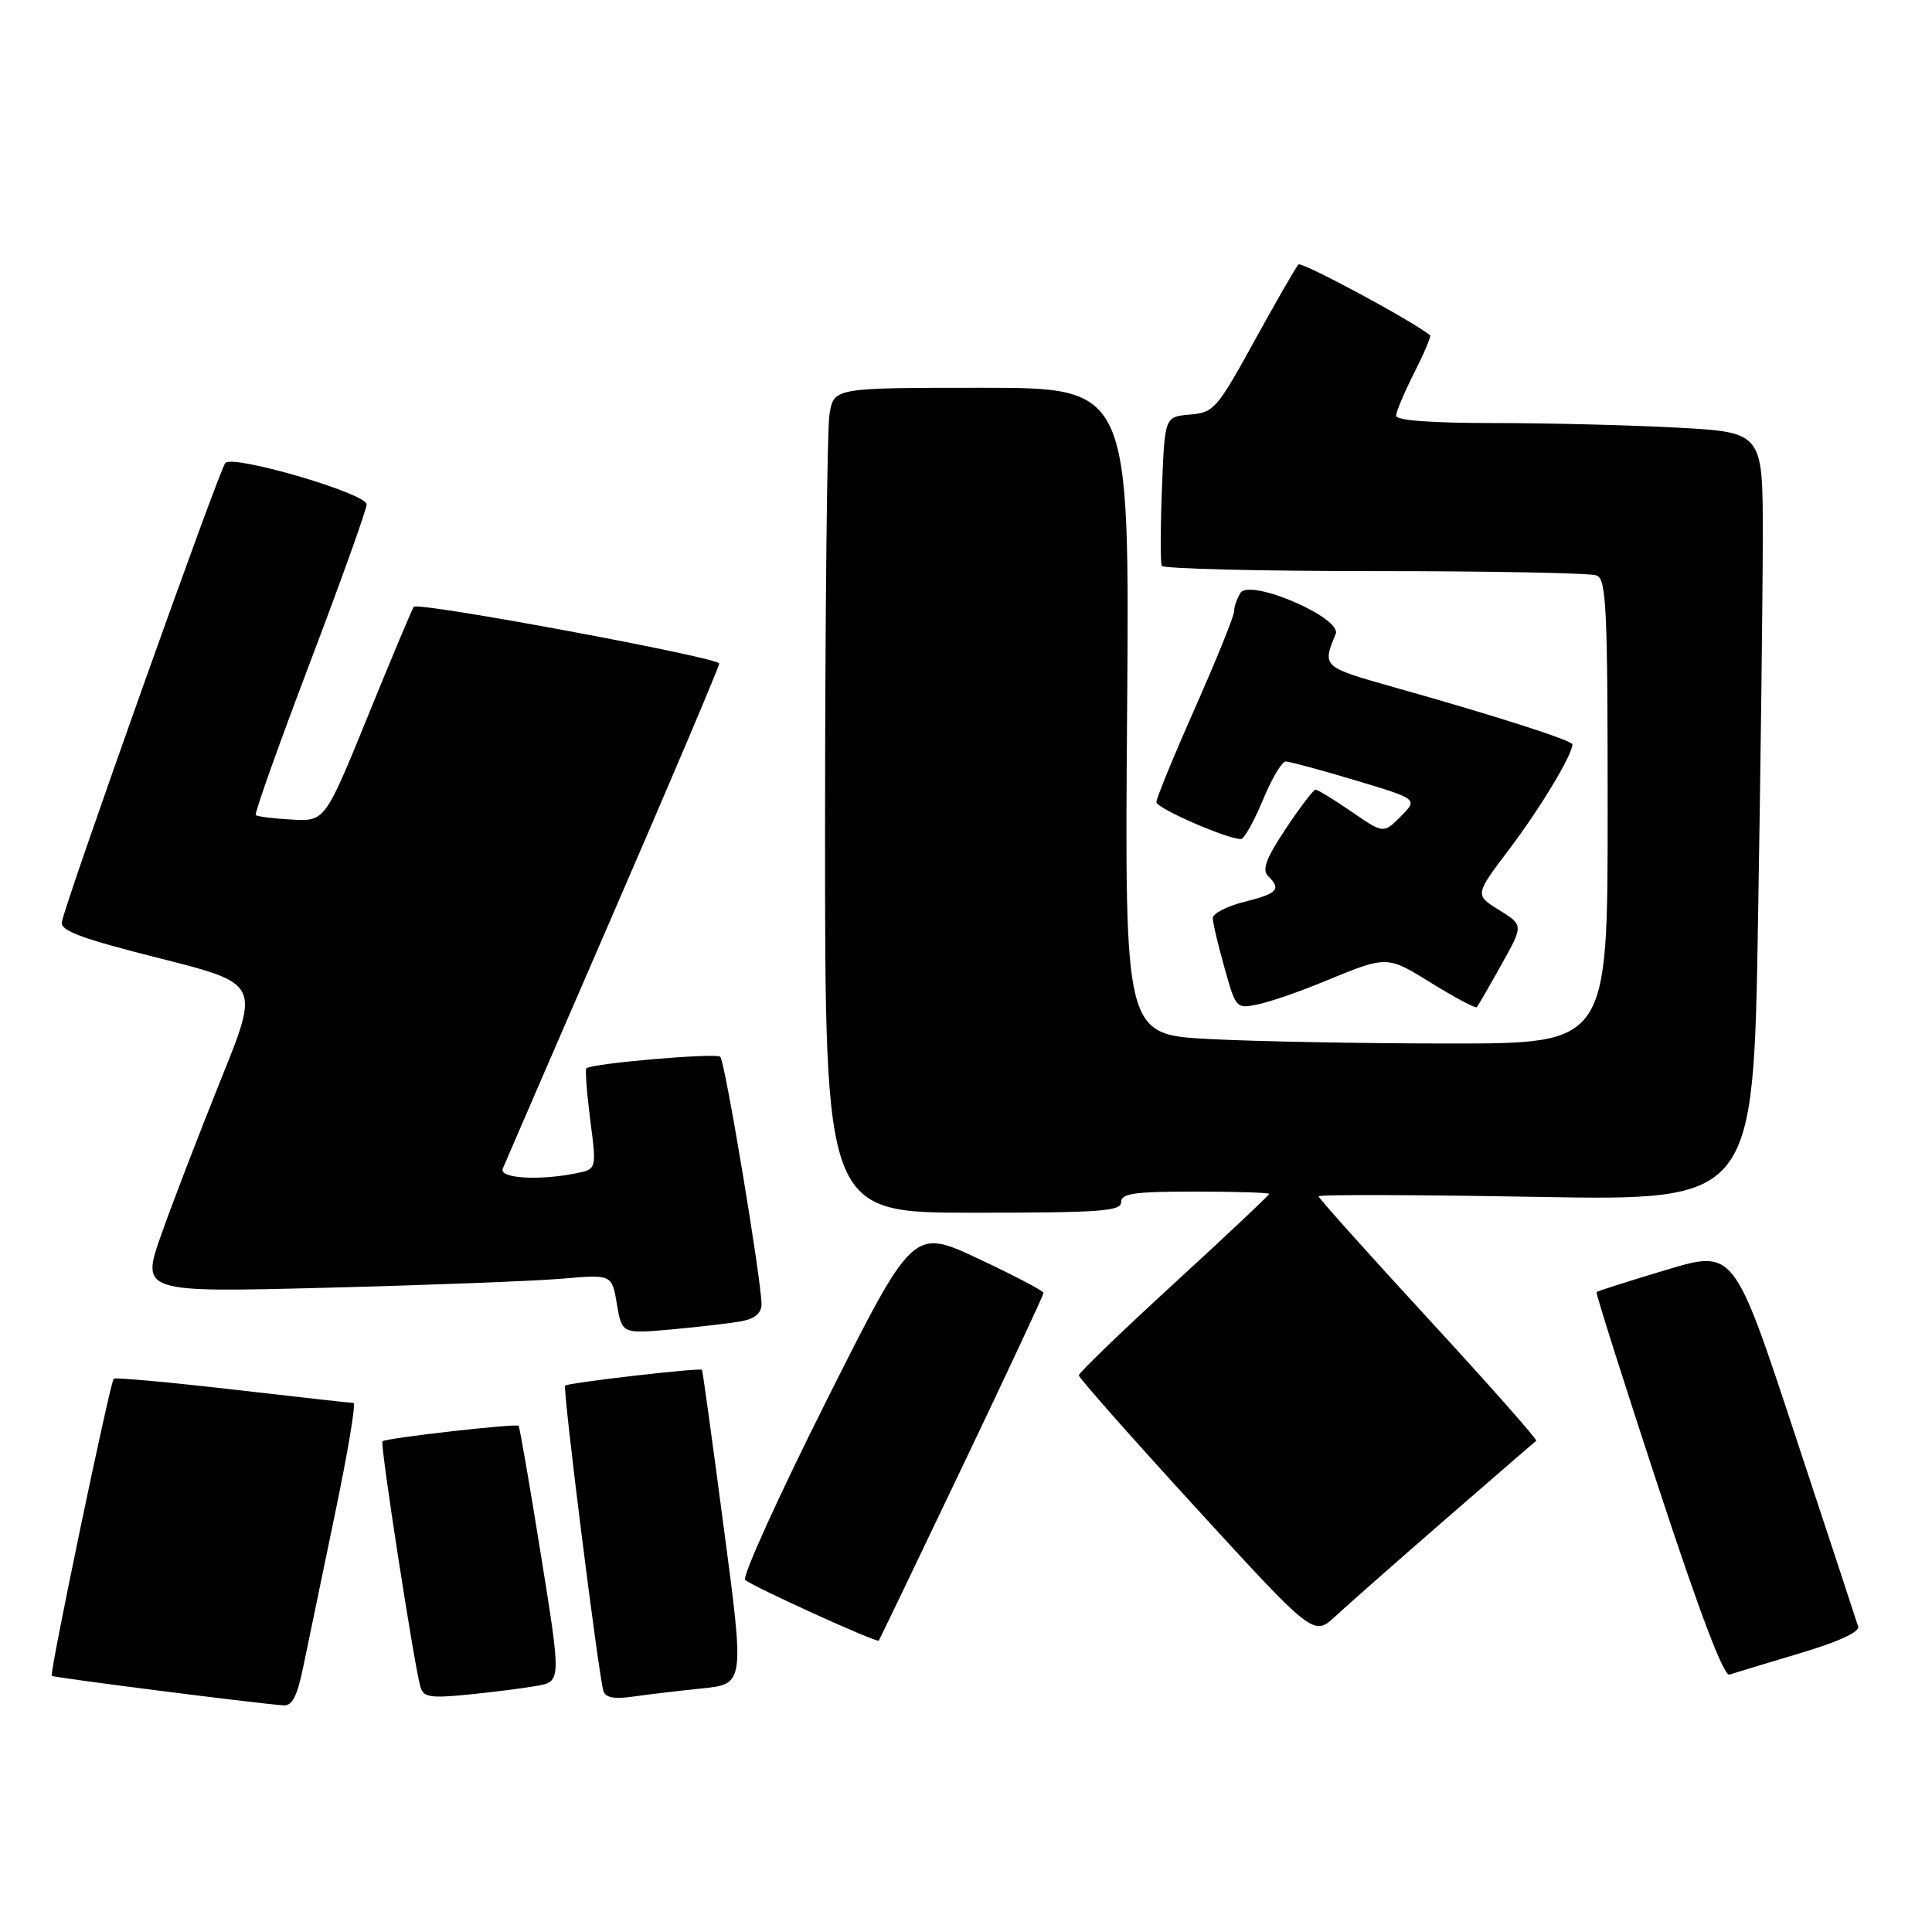 <?xml version="1.0" encoding="UTF-8" standalone="no"?>
<!DOCTYPE svg PUBLIC "-//W3C//DTD SVG 1.1//EN" "http://www.w3.org/Graphics/SVG/1.1/DTD/svg11.dtd" >
<svg xmlns="http://www.w3.org/2000/svg" xmlns:xlink="http://www.w3.org/1999/xlink" version="1.1" viewBox="0 0 274 272">
 <g >
 <path fill="currentColor"
d=" M 43.04 236.25 C 43.69 233.09 45.70 223.41 47.50 214.75 C 49.31 206.09 50.50 198.99 50.14 198.98 C 49.79 198.98 42.08 198.12 33.00 197.07 C 23.93 196.03 16.34 195.34 16.13 195.54 C 15.61 196.06 7.00 237.33 7.34 237.68 C 7.60 237.93 35.73 241.52 40.18 241.87 C 41.45 241.97 42.15 240.60 43.04 236.25 Z  M 76.05 239.12 C 79.60 238.50 79.60 238.50 76.71 220.50 C 75.12 210.60 73.70 202.38 73.55 202.22 C 73.19 201.86 54.70 203.96 54.24 204.42 C 53.88 204.79 58.72 236.08 59.62 239.23 C 60.05 240.72 60.99 240.87 66.31 240.35 C 69.71 240.01 74.10 239.46 76.05 239.12 Z  M 99.54 239.47 C 105.59 238.85 105.59 238.85 102.65 216.68 C 101.04 204.48 99.65 194.40 99.56 194.28 C 99.31 193.95 80.55 196.11 80.15 196.52 C 79.77 196.90 84.88 237.58 85.58 239.84 C 85.88 240.78 87.12 241.01 89.75 240.63 C 91.81 240.33 96.22 239.81 99.54 239.47 Z  M 255.20 234.50 C 260.66 232.88 263.76 231.46 263.53 230.70 C 263.33 230.04 259.28 217.74 254.53 203.36 C 245.91 177.23 245.91 177.23 236.29 180.11 C 230.99 181.70 226.55 183.12 226.42 183.25 C 226.29 183.39 230.20 195.74 235.12 210.71 C 241.06 228.79 244.47 237.78 245.28 237.51 C 245.95 237.28 250.42 235.93 255.20 234.50 Z  M 136.40 208.19 C 142.78 194.82 148.00 183.65 148.00 183.37 C 148.00 183.09 143.84 180.91 138.75 178.52 C 129.50 174.18 129.50 174.18 117.18 198.72 C 110.41 212.22 105.23 223.63 105.68 224.07 C 106.54 224.93 124.33 233.02 124.63 232.69 C 124.72 232.58 130.02 221.56 136.40 208.19 Z  M 205.00 215.48 C 211.88 209.50 217.67 204.49 217.87 204.35 C 218.08 204.20 211.22 196.44 202.62 187.10 C 194.03 177.77 187.00 169.92 187.00 169.67 C 187.00 169.41 200.88 169.45 217.83 169.75 C 248.67 170.30 248.67 170.30 249.33 130.40 C 249.70 108.45 250.00 83.93 250.00 75.90 C 250.00 61.31 250.00 61.31 237.84 60.65 C 231.16 60.29 219.46 60.00 211.84 60.00 C 202.98 60.00 198.00 59.63 198.00 58.97 C 198.00 58.40 199.16 55.65 200.57 52.87 C 201.98 50.08 202.99 47.69 202.82 47.55 C 200.24 45.47 184.60 37.06 184.15 37.51 C 183.81 37.85 181.01 42.71 177.93 48.31 C 172.57 58.04 172.16 58.51 168.75 58.80 C 165.18 59.11 165.18 59.11 164.79 69.30 C 164.57 74.91 164.56 79.84 164.76 80.25 C 164.96 80.66 178.55 81.00 194.98 81.00 C 211.40 81.00 225.55 81.27 226.42 81.61 C 227.82 82.14 228.00 86.04 228.00 115.11 C 228.00 148.00 228.00 148.00 205.66 148.00 C 193.37 148.00 177.96 147.71 171.41 147.36 C 159.50 146.72 159.50 146.72 159.85 100.86 C 160.20 55.00 160.20 55.00 139.23 55.00 C 118.26 55.00 118.26 55.00 117.64 58.75 C 117.30 60.81 117.02 87.14 117.01 117.25 C 117.00 172.00 117.00 172.00 138.00 172.00 C 156.00 172.00 159.00 171.79 159.00 170.50 C 159.00 169.26 160.83 169.00 169.50 169.00 C 175.28 169.00 180.00 169.15 180.00 169.33 C 180.00 169.51 173.93 175.23 166.50 182.04 C 159.07 188.85 153.00 194.71 153.00 195.06 C 153.00 195.41 160.49 203.89 169.65 213.90 C 186.31 232.09 186.31 232.09 189.40 229.22 C 191.11 227.64 198.12 221.46 205.00 215.48 Z  M 105.25 187.37 C 107.07 187.02 108.00 186.21 108.00 184.99 C 108.00 181.62 102.82 150.51 102.15 149.88 C 101.53 149.30 83.88 150.82 83.16 151.52 C 82.97 151.70 83.22 155.00 83.71 158.84 C 84.62 165.83 84.62 165.83 81.68 166.41 C 76.37 167.48 70.74 167.12 71.30 165.75 C 71.58 165.06 78.61 148.84 86.91 129.70 C 95.21 110.56 102.00 94.54 102.00 94.11 C 102.00 93.26 59.29 85.32 58.68 86.06 C 58.48 86.30 55.56 93.25 52.20 101.50 C 46.09 116.50 46.09 116.50 41.37 116.24 C 38.77 116.10 36.48 115.81 36.27 115.60 C 36.06 115.40 39.52 105.68 43.95 94.01 C 48.38 82.35 52.00 72.23 52.00 71.54 C 52.00 69.99 33.13 64.46 31.96 65.66 C 31.13 66.51 9.27 127.90 8.77 130.78 C 8.56 132.01 11.53 133.11 22.66 135.92 C 36.82 139.50 36.82 139.50 31.37 153.00 C 28.38 160.43 24.58 170.28 22.94 174.91 C 19.95 183.31 19.95 183.31 46.22 182.64 C 60.68 182.27 75.71 181.69 79.64 181.36 C 86.78 180.74 86.78 180.74 87.49 184.96 C 88.21 189.18 88.21 189.18 95.35 188.54 C 99.28 188.18 103.74 187.66 105.25 187.37 Z  M 187.50 139.32 C 196.83 135.48 196.61 135.47 203.09 139.48 C 206.41 141.53 209.27 143.04 209.44 142.85 C 209.61 142.66 211.18 139.96 212.91 136.85 C 216.07 131.21 216.07 131.21 212.61 129.07 C 209.14 126.92 209.14 126.92 214.09 120.38 C 218.42 114.65 223.00 107.06 223.00 105.58 C 223.00 105.02 212.16 101.54 197.67 97.46 C 187.52 94.59 187.50 94.57 189.43 89.92 C 190.37 87.64 177.26 81.99 175.92 84.10 C 175.43 84.87 175.02 86.05 175.02 86.72 C 175.01 87.39 172.53 93.53 169.50 100.37 C 166.47 107.20 164.00 113.23 164.00 113.76 C 164.00 114.63 174.01 119.00 175.99 119.00 C 176.44 119.00 177.83 116.53 179.09 113.50 C 180.34 110.47 181.80 108.00 182.34 108.00 C 182.87 108.00 187.31 109.20 192.21 110.67 C 201.11 113.34 201.11 113.34 198.66 115.79 C 196.21 118.24 196.21 118.24 191.68 115.12 C 189.18 113.40 186.89 112.00 186.58 112.00 C 186.27 112.00 184.37 114.49 182.35 117.54 C 179.55 121.75 178.95 123.35 179.84 124.24 C 181.74 126.14 181.23 126.71 176.50 127.90 C 174.03 128.52 172.00 129.56 172.00 130.20 C 172.00 130.84 172.74 134.01 173.65 137.23 C 175.27 143.03 175.33 143.09 178.40 142.45 C 180.10 142.09 184.20 140.69 187.50 139.32 Z "/>
</g>
</svg>